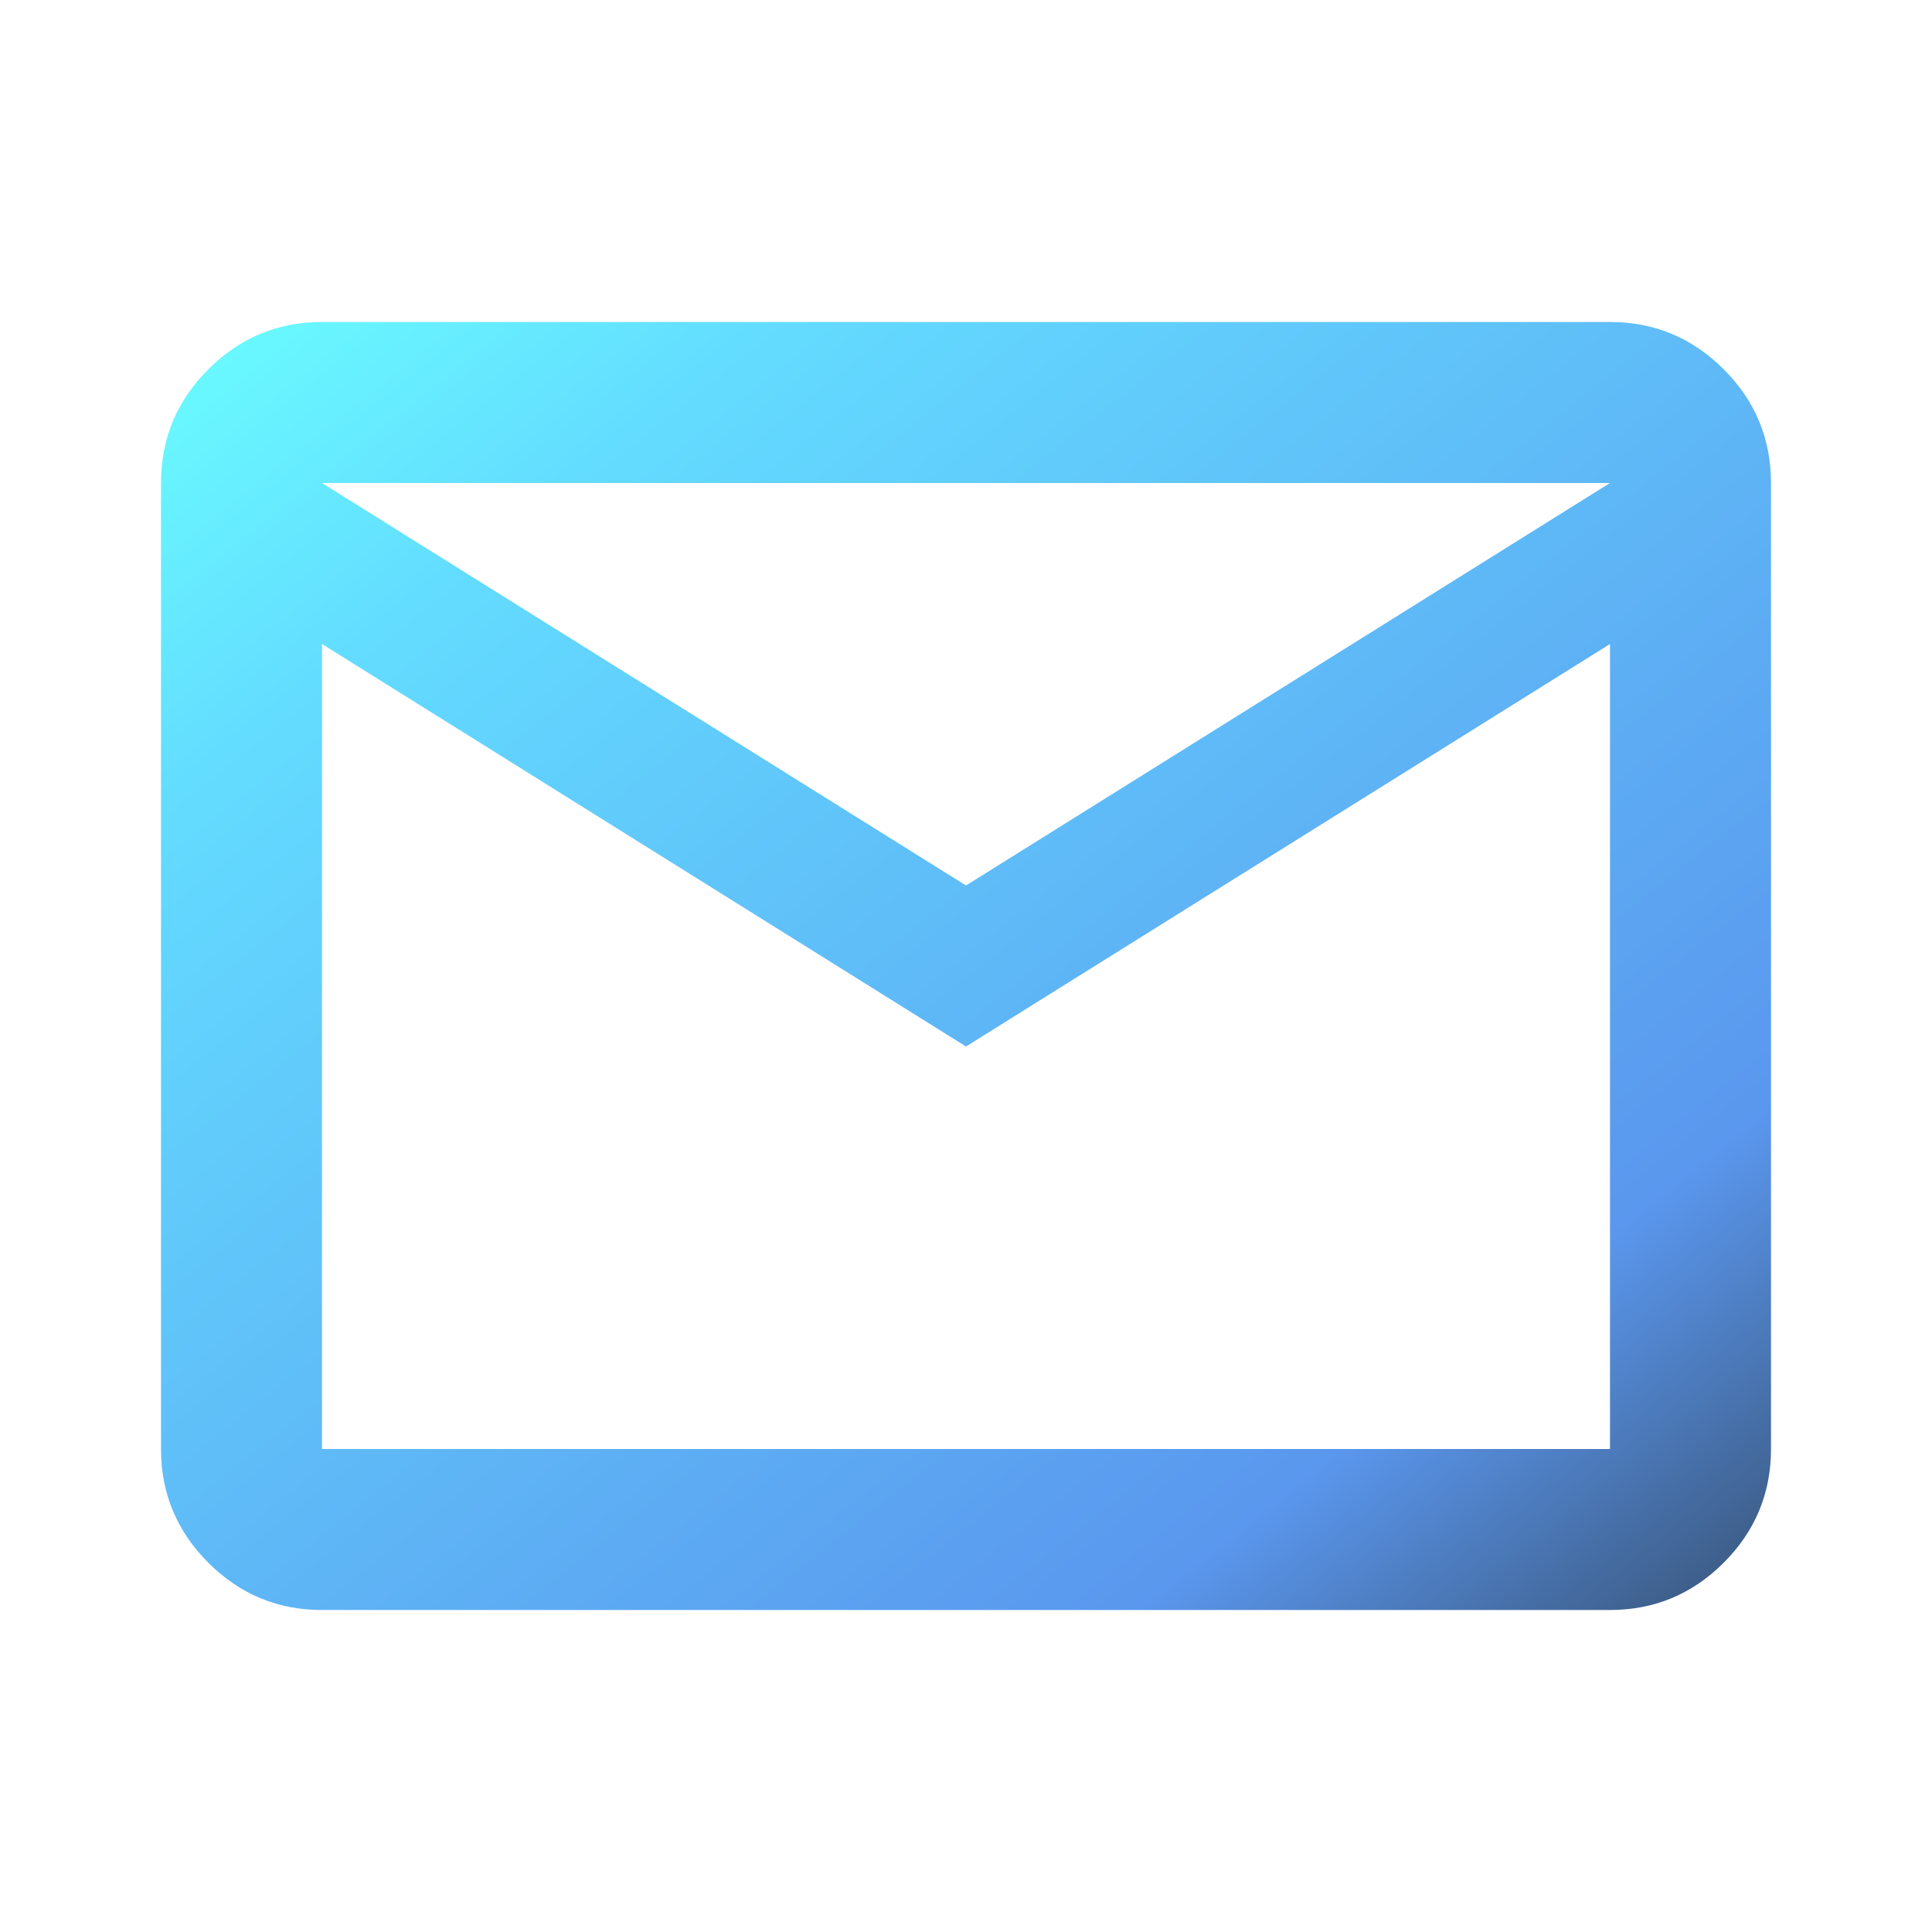 <svg
                xmlns="http://www.w3.org/2000/svg"
                height="40px"
                viewBox="0 -960 960 960"
                width="40px"
                fill="url(#grad)"
              >
                <defs>
                  <linearGradient id="grad" x1="0%" y1="0%" x2="100%" y2="100%">
                    <stop offset="0%" stop-color="#6AFFFF" />
                    <stop offset="20%" stop-color="#63DBFF" />
                    <stop offset="80%" stop-color="#5A97EE" />
                    <stop offset="100%" stop-color="#385274" />
                  </linearGradient>
                </defs>
                <path
                  d="M160-160q-33 0-56.5-23.5T80-240v-480q0-33 23.5-56.5T160-800h640q33 0 56.5 23.5T880-720v480q0 33-23.5 56.5T800-160H160Zm320-280L160-640v400h640v-400L480-440Zm0-80 320-200H160l320 200ZM160-640v-80 480-400Z"
                />
              </svg>